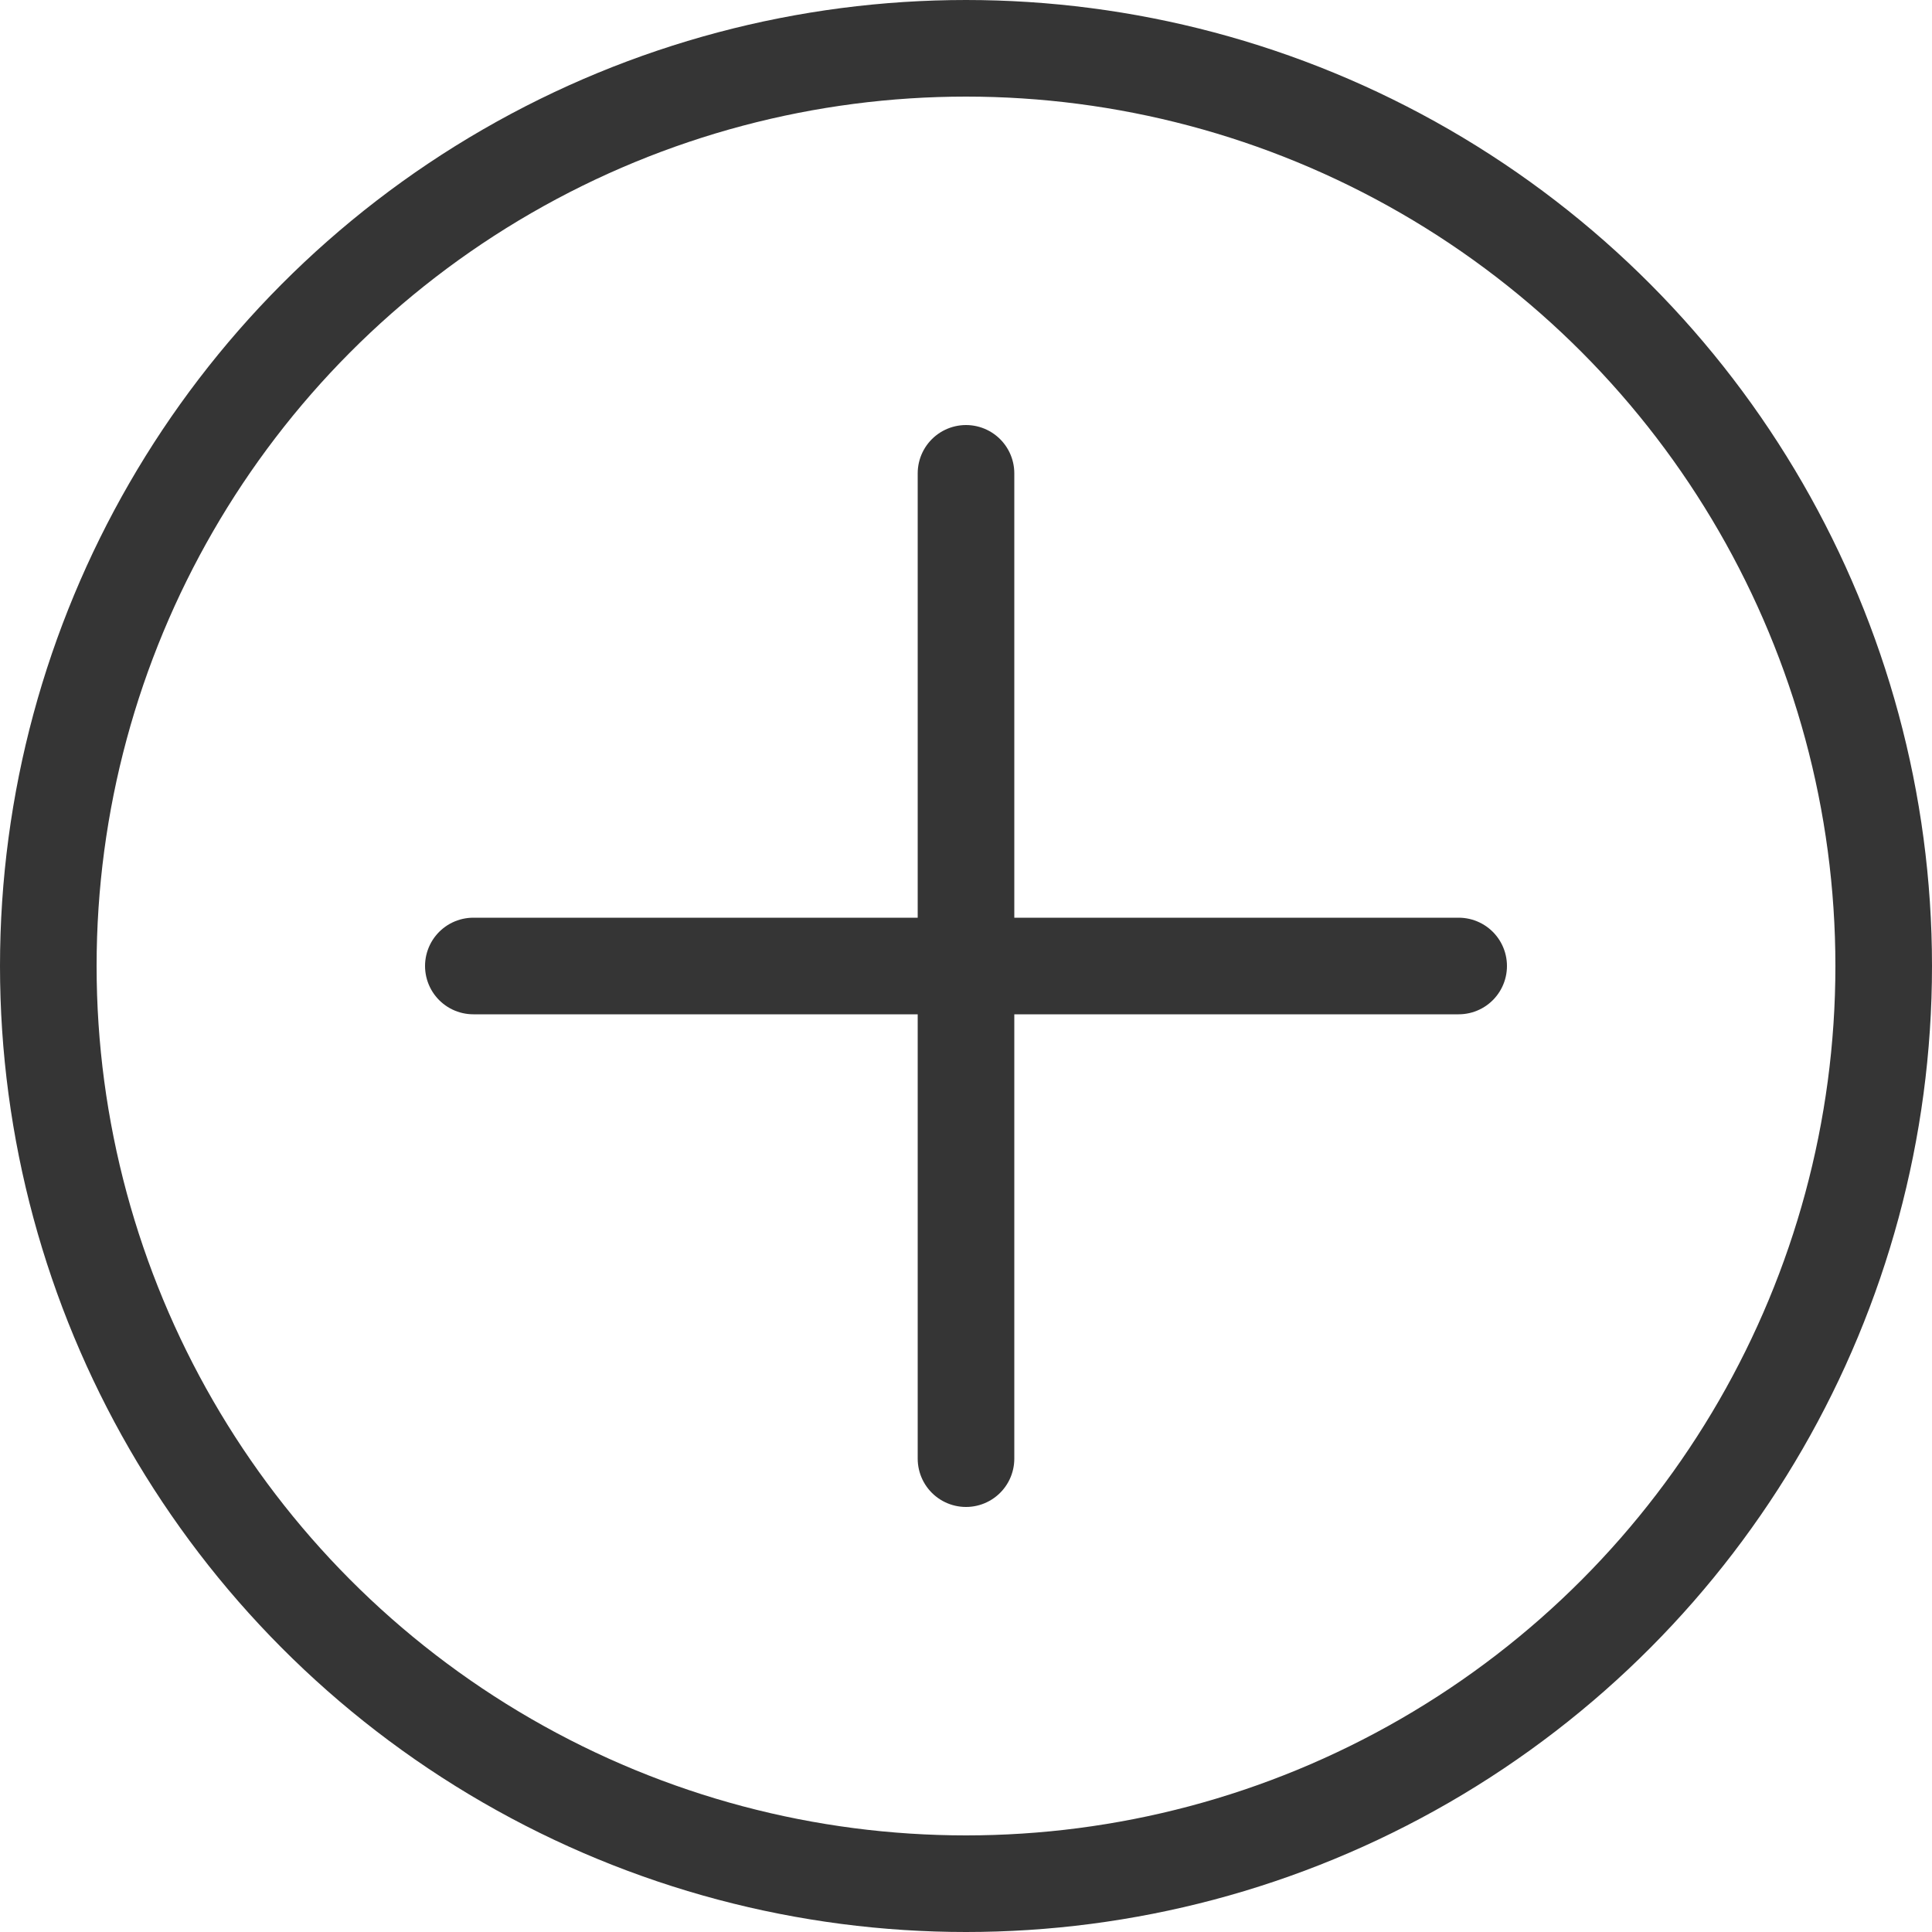 <?xml version="1.0" encoding="utf-8"?>
<!-- Generator: Adobe Illustrator 23.0.1, SVG Export Plug-In . SVG Version: 6.00 Build 0)  -->
<svg version="1.0" id="图层_1" xmlns="http://www.w3.org/2000/svg" xmlns:xlink="http://www.w3.org/1999/xlink" x="0px" y="0px"
	 viewBox="0 0 60 60" style="enable-background:new 0 0 60 60;" xml:space="preserve">
<style type="text/css">
	.st0{fill:none;stroke:#353535;stroke-width:3;stroke-linecap:round;stroke-miterlimit:10;}
</style>
<g>
	<line class="st0" x1="30" y1="45.3" x2="30" y2="14.7"/>
	<line class="st0" x1="14.7" y1="30" x2="45.3" y2="30"/>
</g>
<circle class="st0" cx="30" cy="30" r="28.5"/>
</svg>
